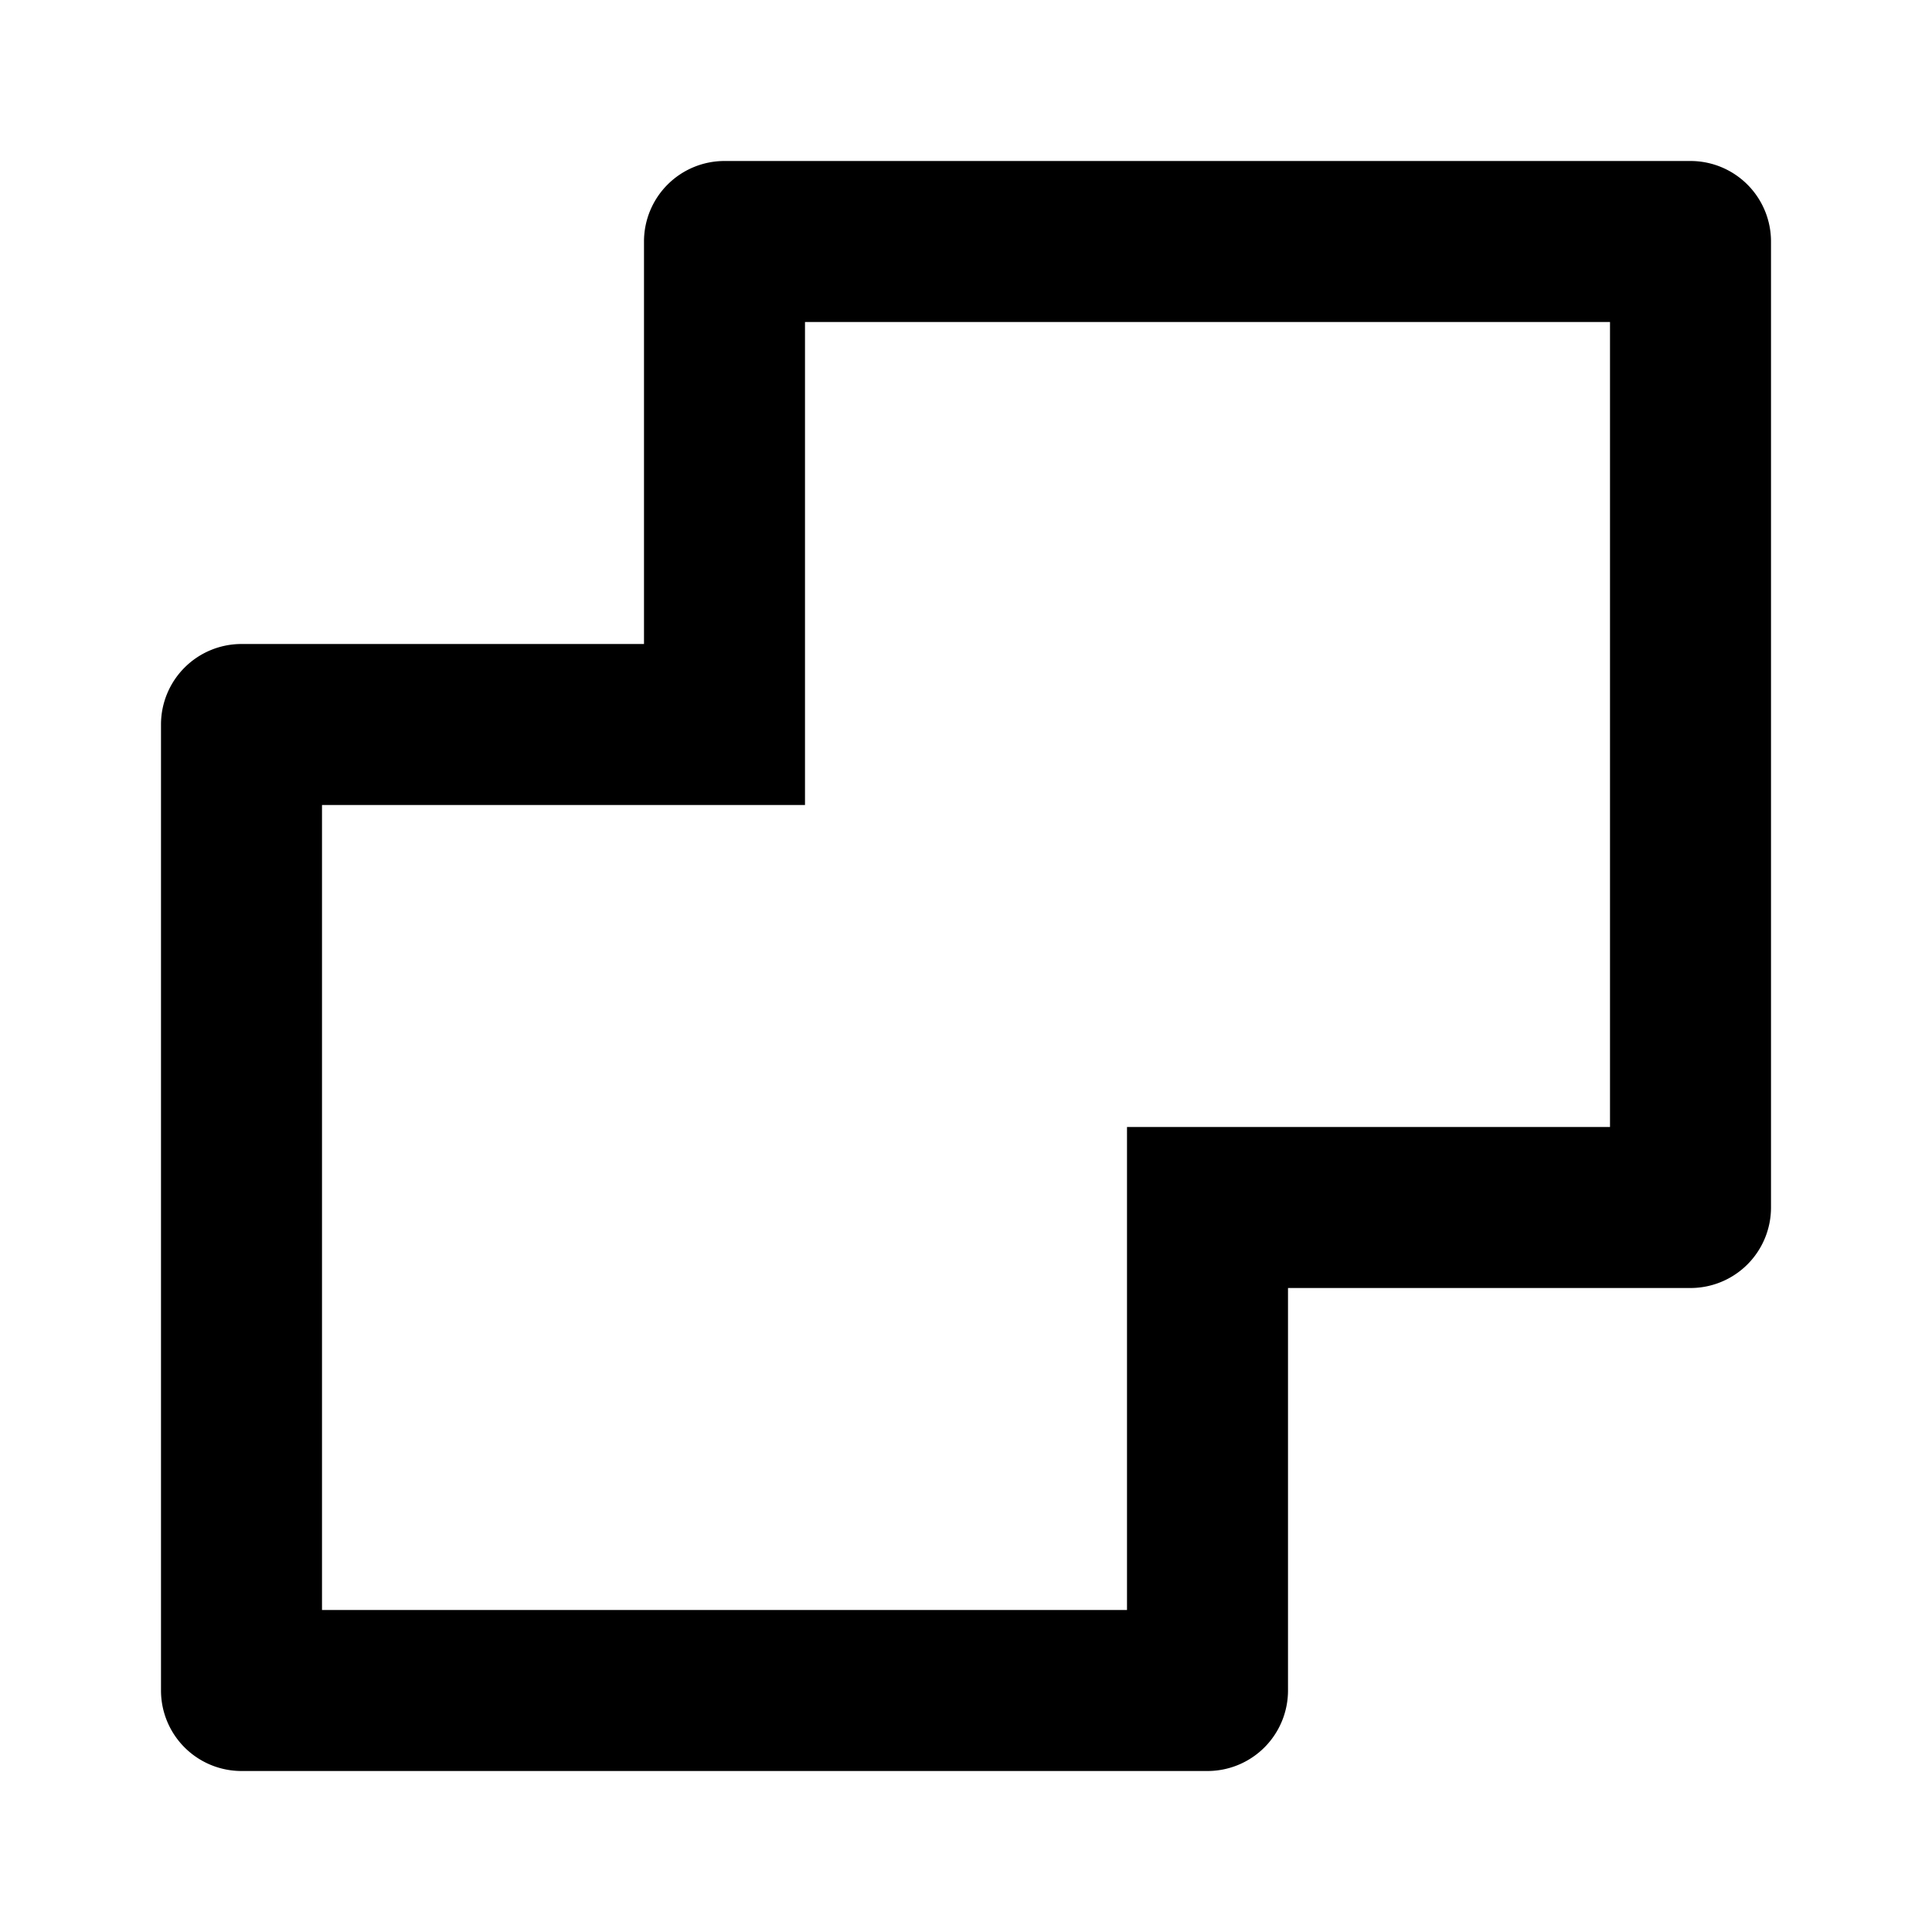 <svg width="24" height="24"  xmlns="http://www.w3.org/2000/svg"><path fill-rule="evenodd" clip-rule="evenodd" d="M8 3v5H3a1 1 0 0 0-1 1v12a1 1 0 0 0 1 1h12a1 1 0 0 0 1-1v-5h5a1 1 0 0 0 1-1V3a1 1 0 0 0-1-1H9a1 1 0 0 0-1 1zm2 7V4h10v10h-6v6H4V10h6z" /></svg>